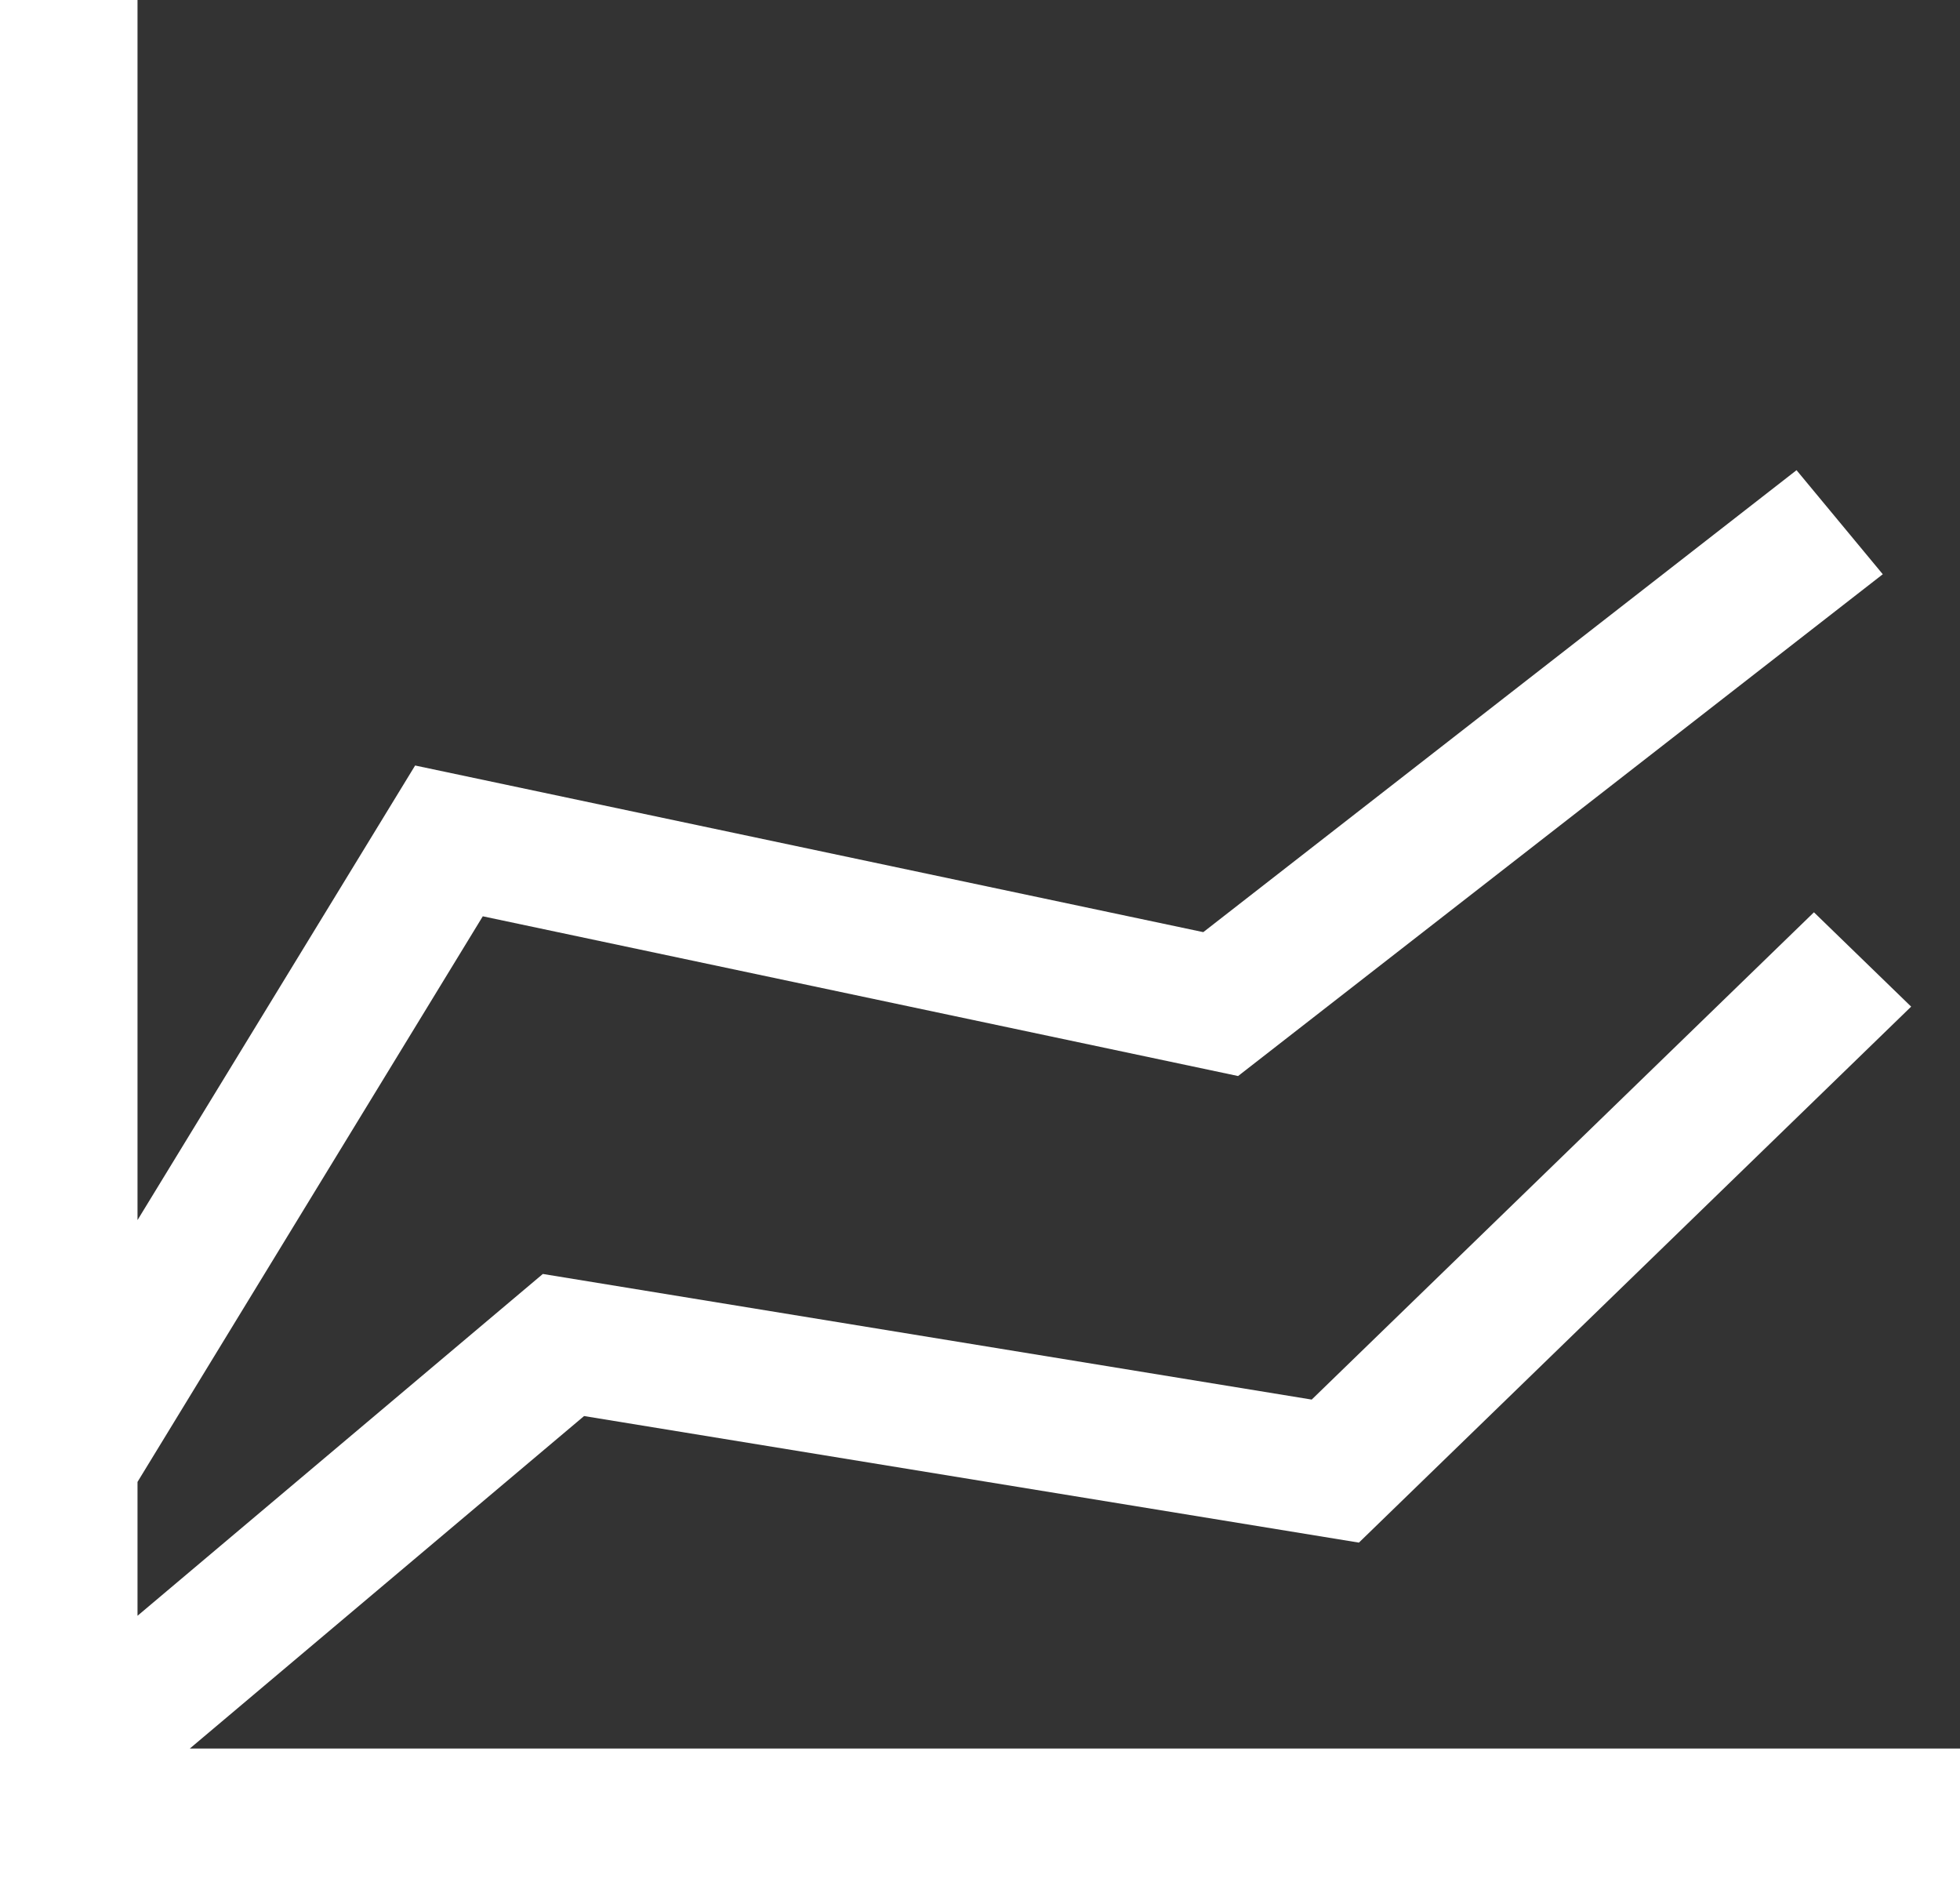 <?xml version="1.0" encoding="UTF-8"?>
<svg width="25px" height="24px" viewBox="0 0 25 24" version="1.1" xmlns="http://www.w3.org/2000/svg" xmlns:xlink="http://www.w3.org/1999/xlink">
    <rect x="0" y="0" width="25" height="24" fill="#333333" stroke="none"/>
    <title>70C2F08C-629B-4D97-B4AB-7D3AB947424A</title>
    <g id="Page-1" stroke="none" stroke-width="1" fill="none" fill-rule="evenodd">
        <g id="6-bottom-sheet" transform="translate(-1265, -413)" fill="#FFFFFF" fill-rule="nonzero">
            <polygon id="6" points="1265 413 1265 437 1290 437 1290 435.298 1267.421 435.298 1272.45 431.058 1282.333 432.672 1289.377 425.837 1288.137 424.634 1281.731 430.848 1271.924 429.246 1266.754 433.605 1266.754 431.898 1271.158 424.685 1280.792 426.722 1289.015 420.323 1287.915 418.996 1280.348 424.887 1270.295 422.762 1266.754 428.559 1266.754 413"></polygon>
        </g>
    </g>
</svg>